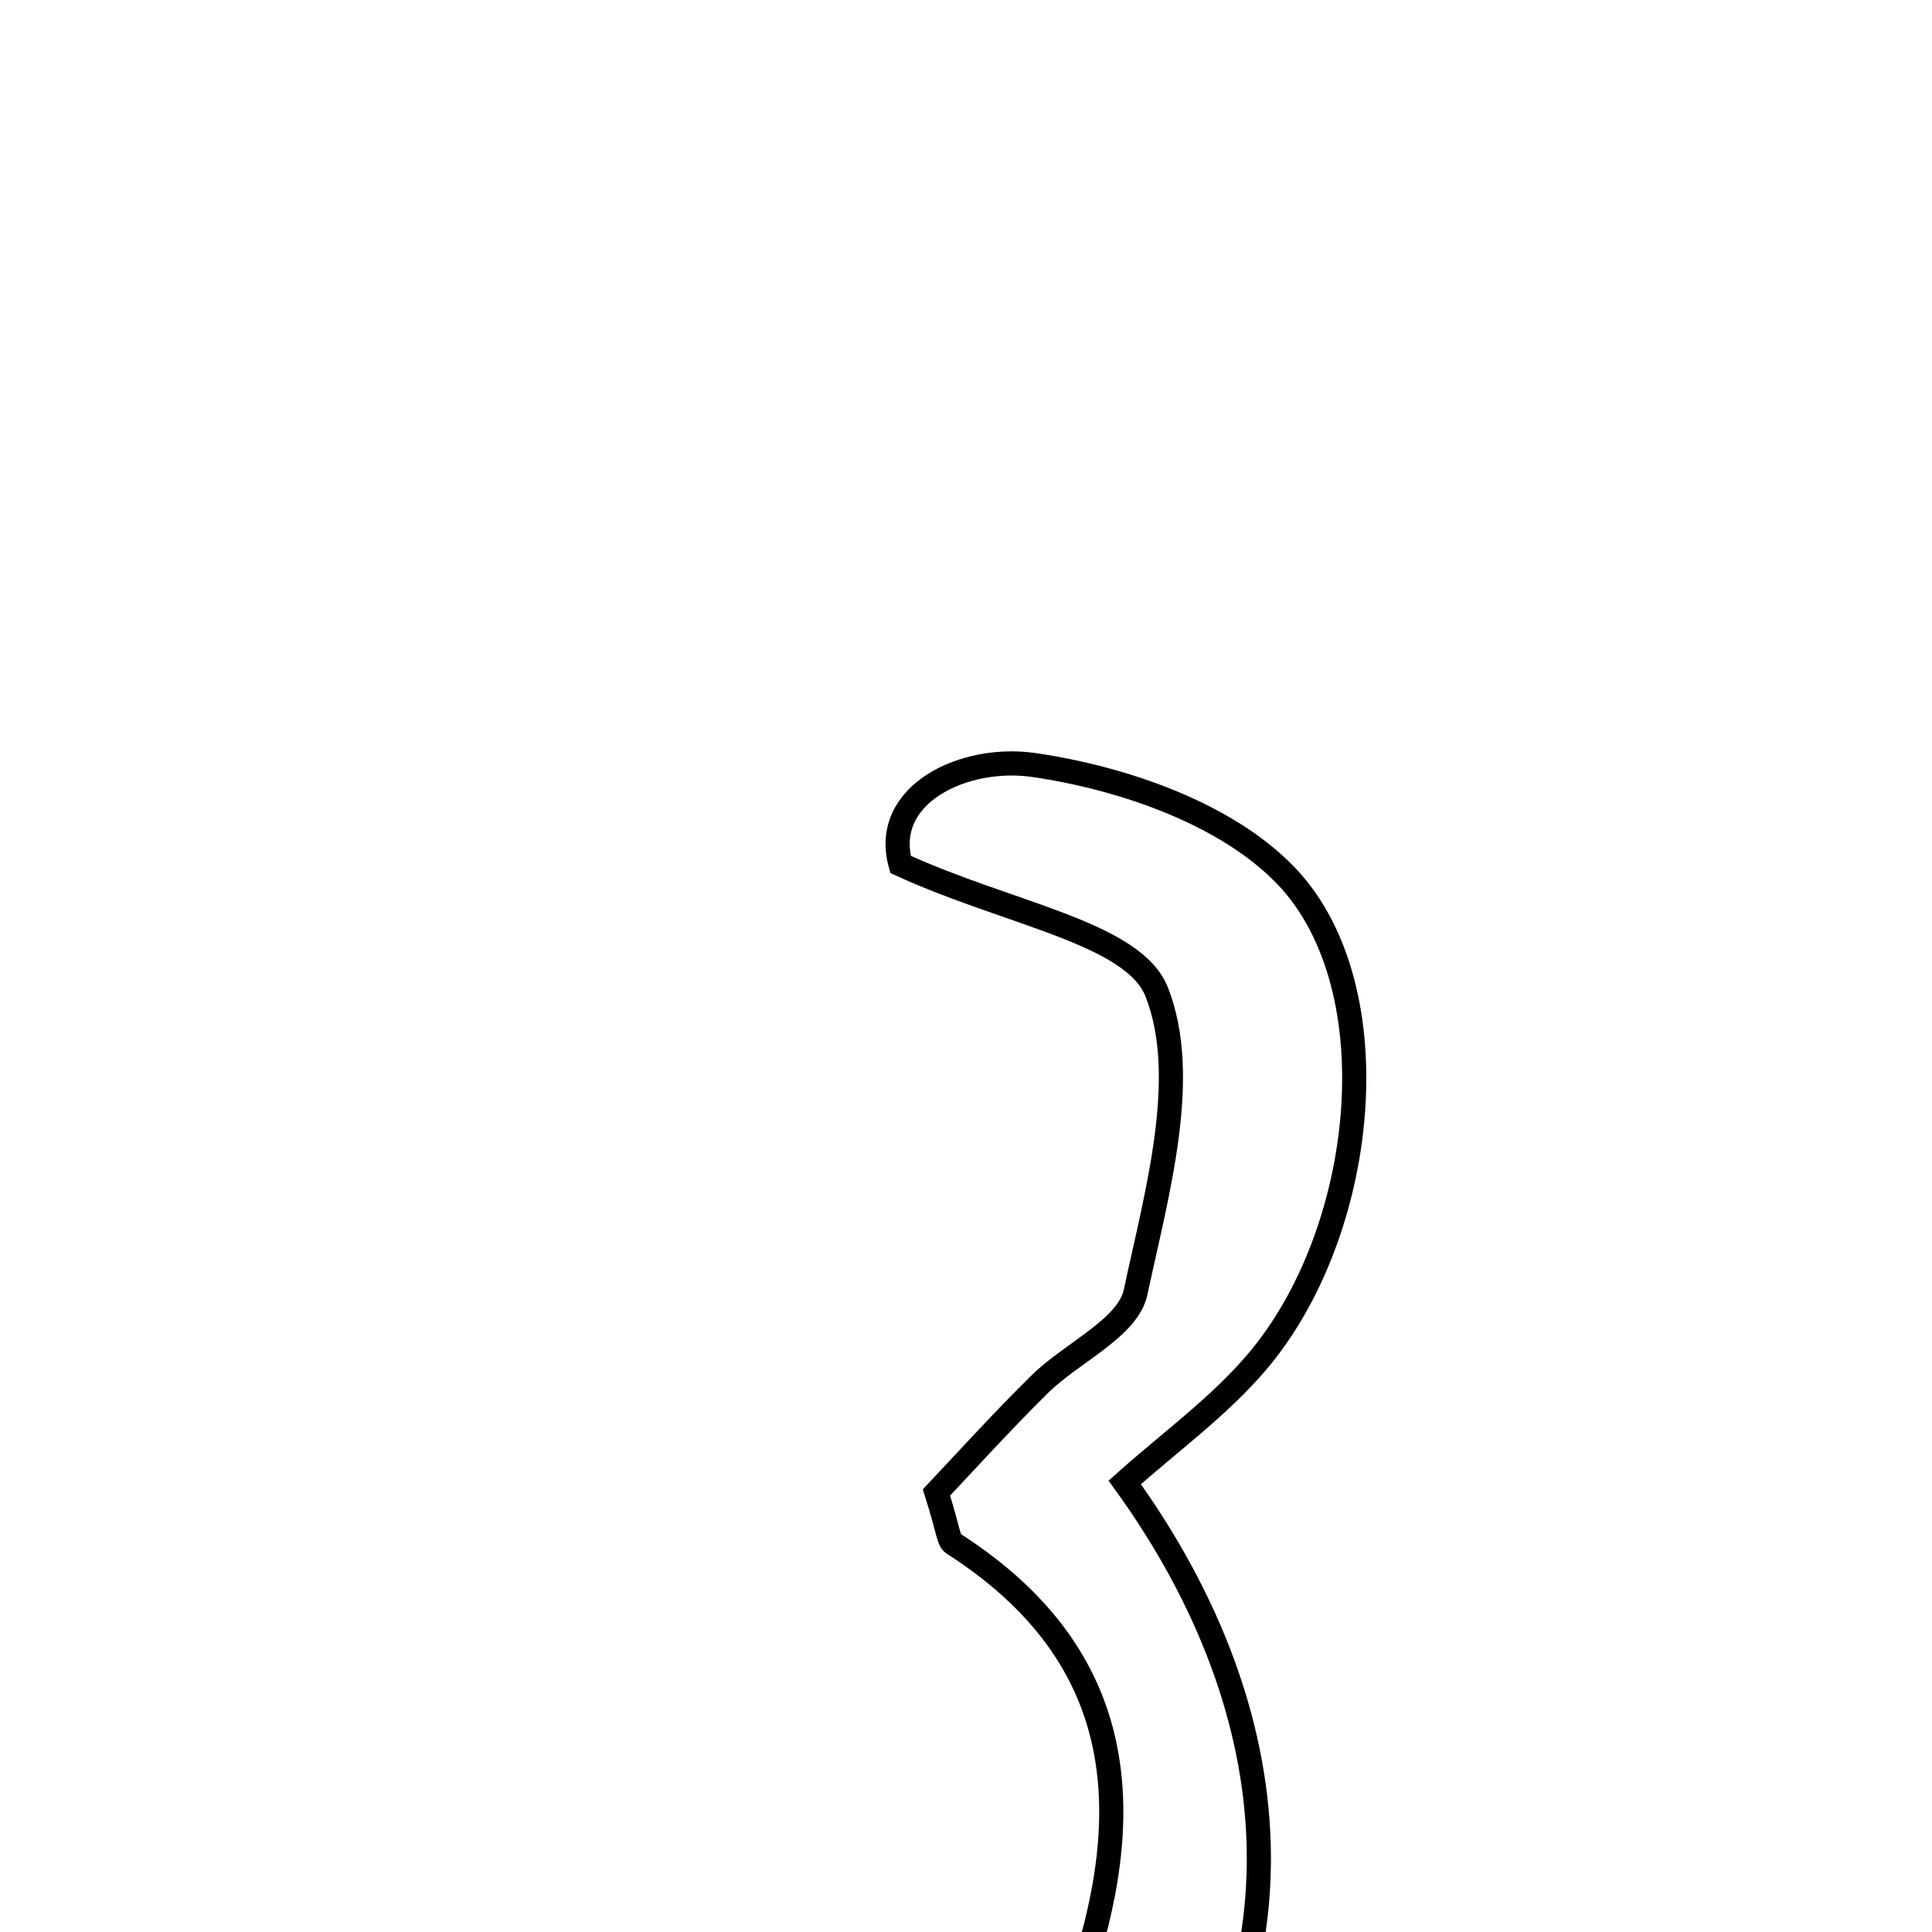 <svg xmlns="http://www.w3.org/2000/svg" viewBox="0.0 0.0 24.0 24.0" height="200px" width="200px"><path fill="none" stroke="black" stroke-width=".3" stroke-opacity="1.0"  filling="0" d="M12.839 9.503 C13.947 9.663 15.244 10.11 15.983 10.887 C17.305 12.28 16.98 15.32 15.61 16.924 C15.133 17.483 14.519 17.925 13.972 18.415 C16.092 21.348 16.188 24.529 14.265 26.971 C12.791 28.842 11.134 29.184 8.129 27.977 C8.706 27.515 9.157 26.872 9.502 26.925 C11.678 27.259 12.885 26.359 13.506 24.313 C14.156 22.169 13.807 20.432 11.84 19.173 C11.781 19.135 11.781 19.006 11.633 18.54 C11.97 18.184 12.428 17.677 12.914 17.197 C13.312 16.803 14.01 16.499 14.106 16.055 C14.37 14.821 14.785 13.378 14.369 12.322 C14.079 11.586 12.516 11.351 11.187 10.738 C10.943 9.867 11.976 9.378 12.839 9.503"></path></svg>